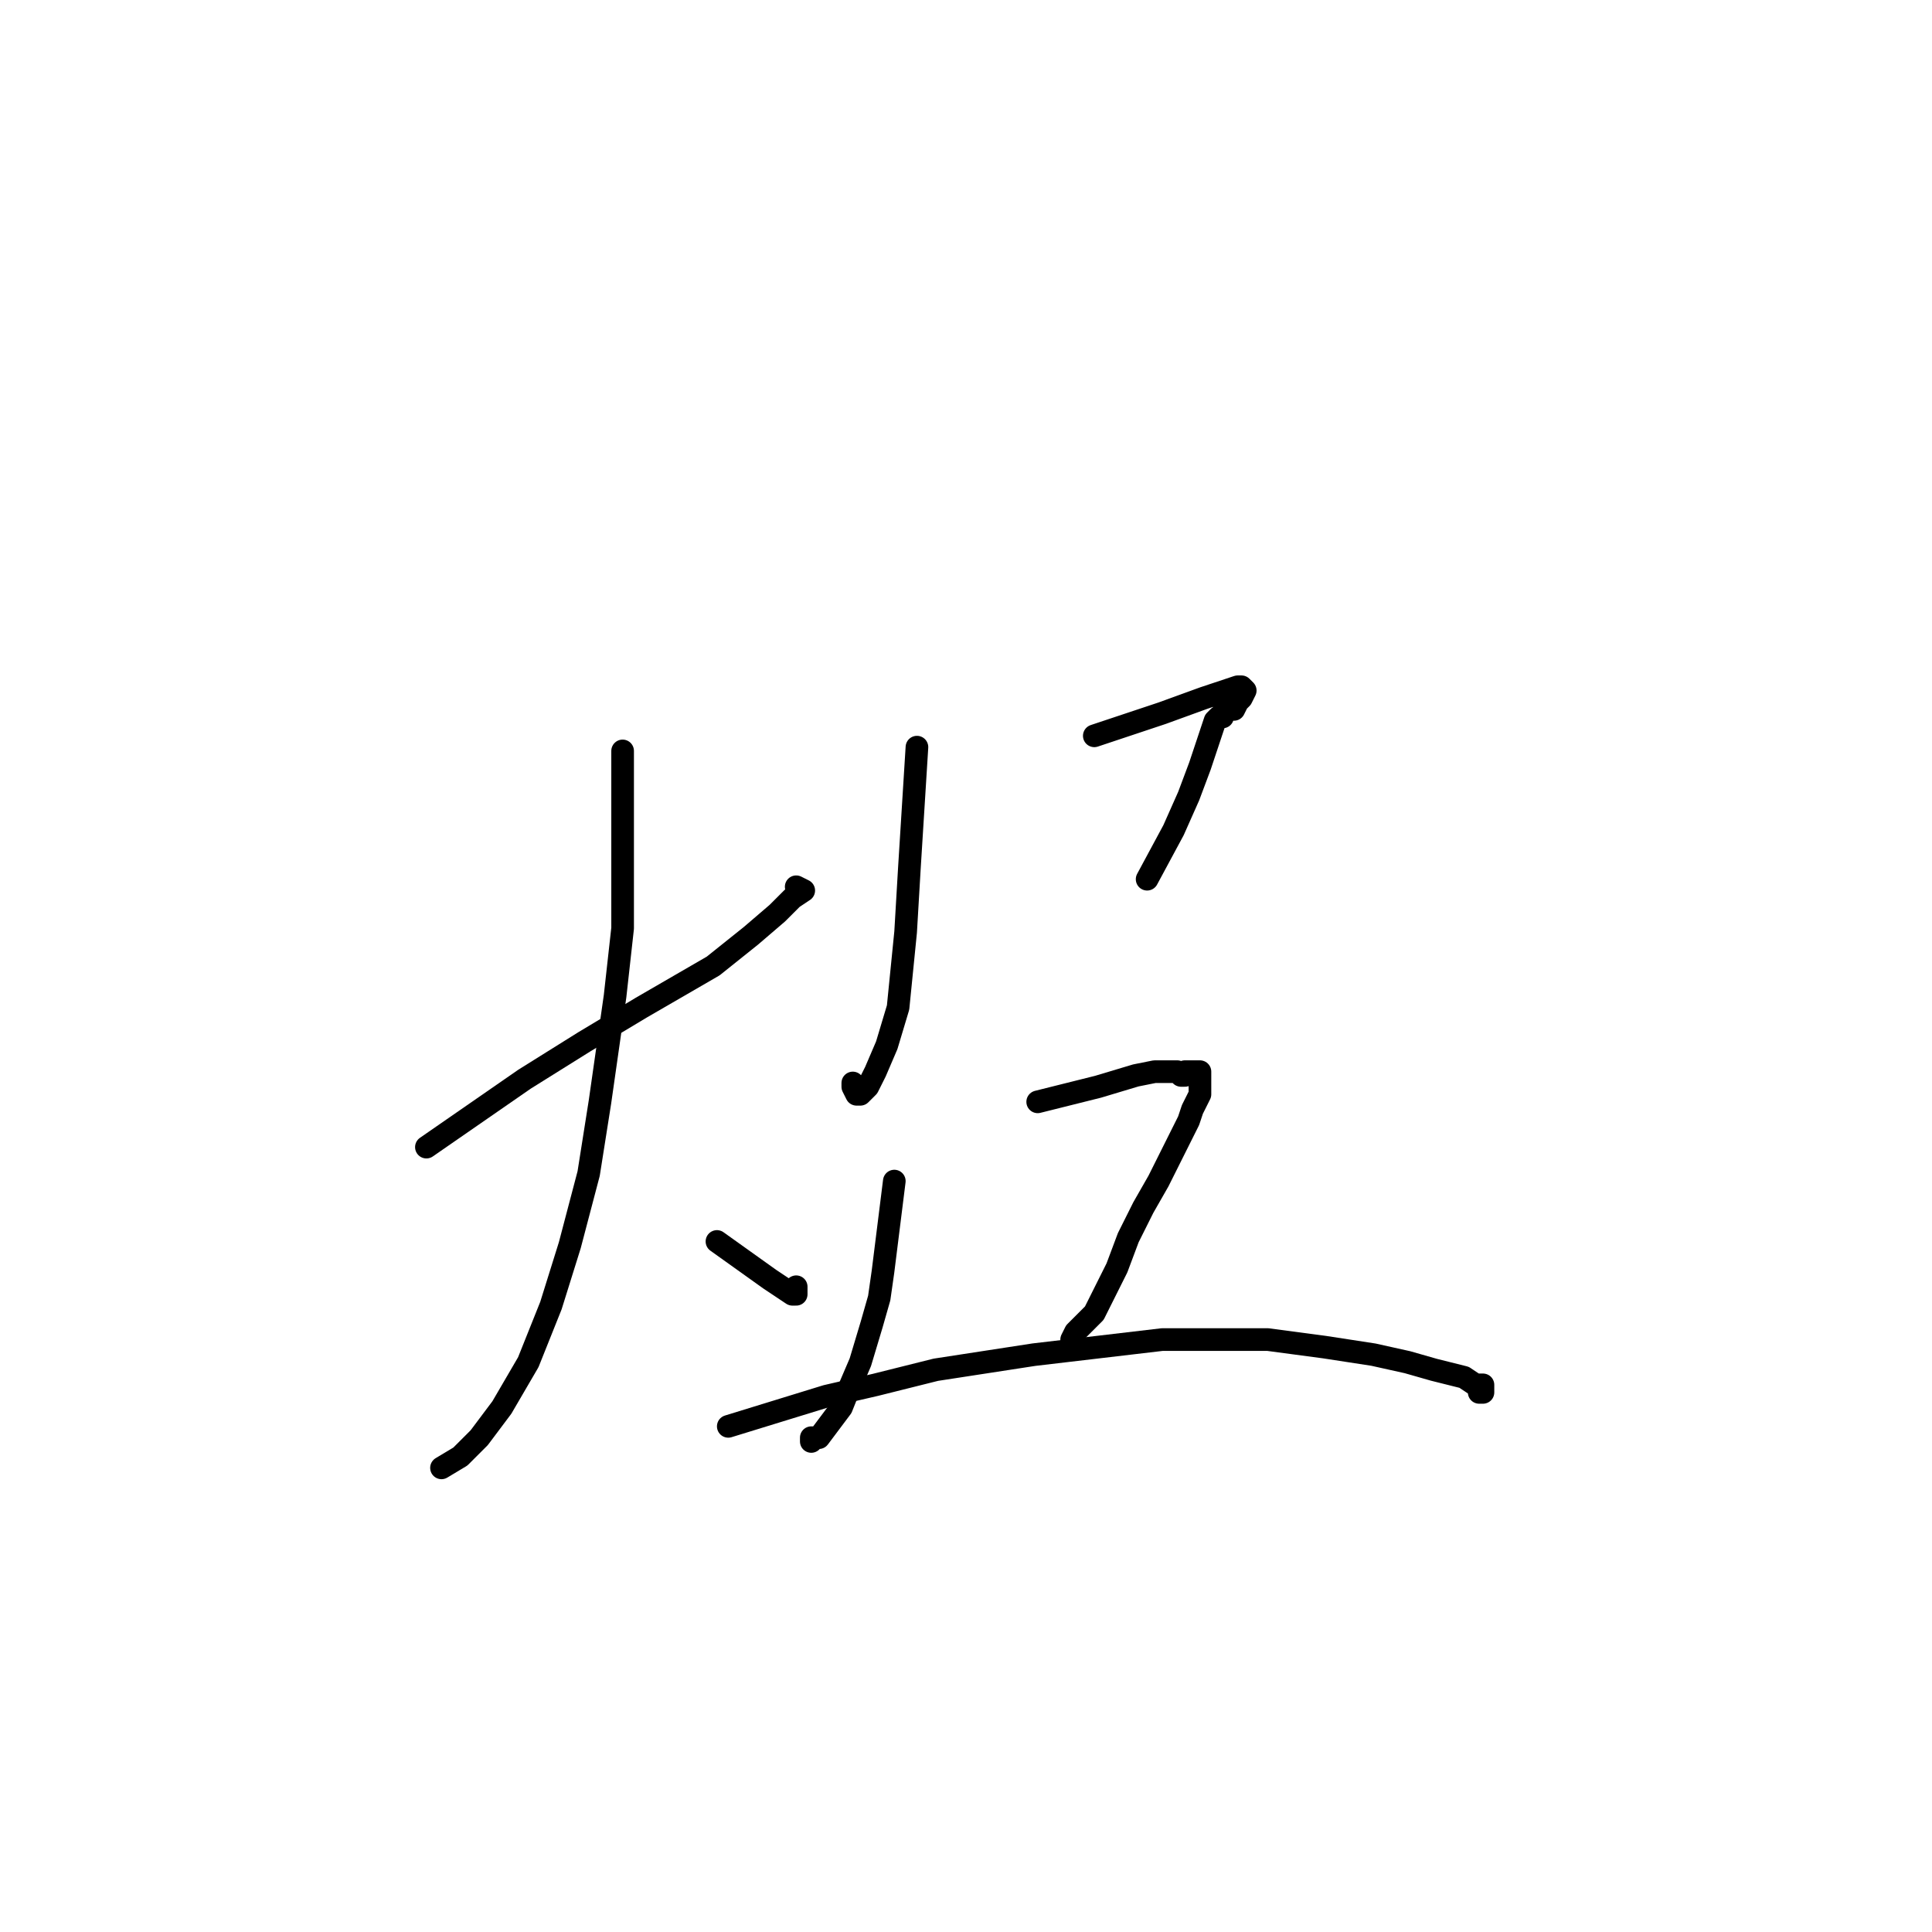 <?xml version="1.0" standalone="no"?>
    <svg width="256" height="256" xmlns="http://www.w3.org/2000/svg" version="1.1">
    <polyline stroke="black" stroke-width="3" stroke-linecap="round" fill="transparent" stroke-linejoin="round" points="56.5 152 63 147.5 69.5 143 77.5 138 85 133.5 94.5 128 99.5 124 103 121 105 119 106.5 118 105.5 117.5 105.5 117.5 " />
        <polyline stroke="black" stroke-width="3" stroke-linecap="round" fill="transparent" stroke-linejoin="round" points="82.5 99.5 82.5 107 82.5 114.5 82.5 123 81.5 132 79.5 146 78 155.5 75.5 165 73 173 70 180.5 66.5 186.5 63.5 190.5 61 193 58.5 194.5 58.5 194.5 " />
        <polyline stroke="black" stroke-width="3" stroke-linecap="round" fill="transparent" stroke-linejoin="round" points="95 164.5 98.5 167 102 169.5 103.5 170.5 105 171.5 105.5 171.5 105.5 170.5 105.5 170.5 " />
        <polyline stroke="black" stroke-width="3" stroke-linecap="round" fill="transparent" stroke-linejoin="round" points="121.5 99 121 107 120.5 115 120 123.5 119 133.5 117.5 138.5 116 142 115 144 114 145 113.5 145 113 144 113 143.5 113 143.5 " />
        <polyline stroke="black" stroke-width="3" stroke-linecap="round" fill="transparent" stroke-linejoin="round" points="145 97.5 149.5 96 154 94.5 159.5 92.5 162.5 91.5 164 91 164.5 91 165 91.5 164.5 92.5 164 93 163.5 94 163 94 162 94.5 162 95 161.5 95 161 95.5 160.5 97 160 98.5 159 101.5 157.5 105.5 155.5 110 152 116.5 152 116.5 " />
        <polyline stroke="black" stroke-width="3" stroke-linecap="round" fill="transparent" stroke-linejoin="round" points="118.5 156.5 118 160.5 117.5 164.5 117 168.5 116.5 172 115.5 175.5 114 180.5 112.5 184 111.5 186.5 110 188.5 108.5 190.5 108 190.5 107.5 190.5 107.5 191 107.5 190.5 107.5 190.5 " />
        <polyline stroke="black" stroke-width="3" stroke-linecap="round" fill="transparent" stroke-linejoin="round" points="137.5 146 141.5 145 145.5 144 150.5 142.5 153 142 154.5 142 155.5 142 156 142 156.5 142.5 157 142.5 157 142 157.5 142 158 142 158.5 142 159 142 159 142.5 159 143 159 143.5 159 145 158 147 157.5 148.5 156.5 150.5 155.5 152.5 153.5 156.5 151.5 160 149.5 164 148 168 145 174 142.5 176.5 142 177.5 142 177.5 " />
        <polyline stroke="black" stroke-width="3" stroke-linecap="round" fill="transparent" stroke-linejoin="round" points="96.5 189 103 187 109.5 185 116 183.5 124 181.5 137 179.5 145.5 178.5 154 177.5 161.5 177.5 168 177.5 175.5 178.5 182 179.5 186.5 180.5 190 181.5 194 182.5 195.5 183.5 196.5 183.5 196.5 184 196.5 184.5 196 184.5 196 184.5 " />
        </svg>